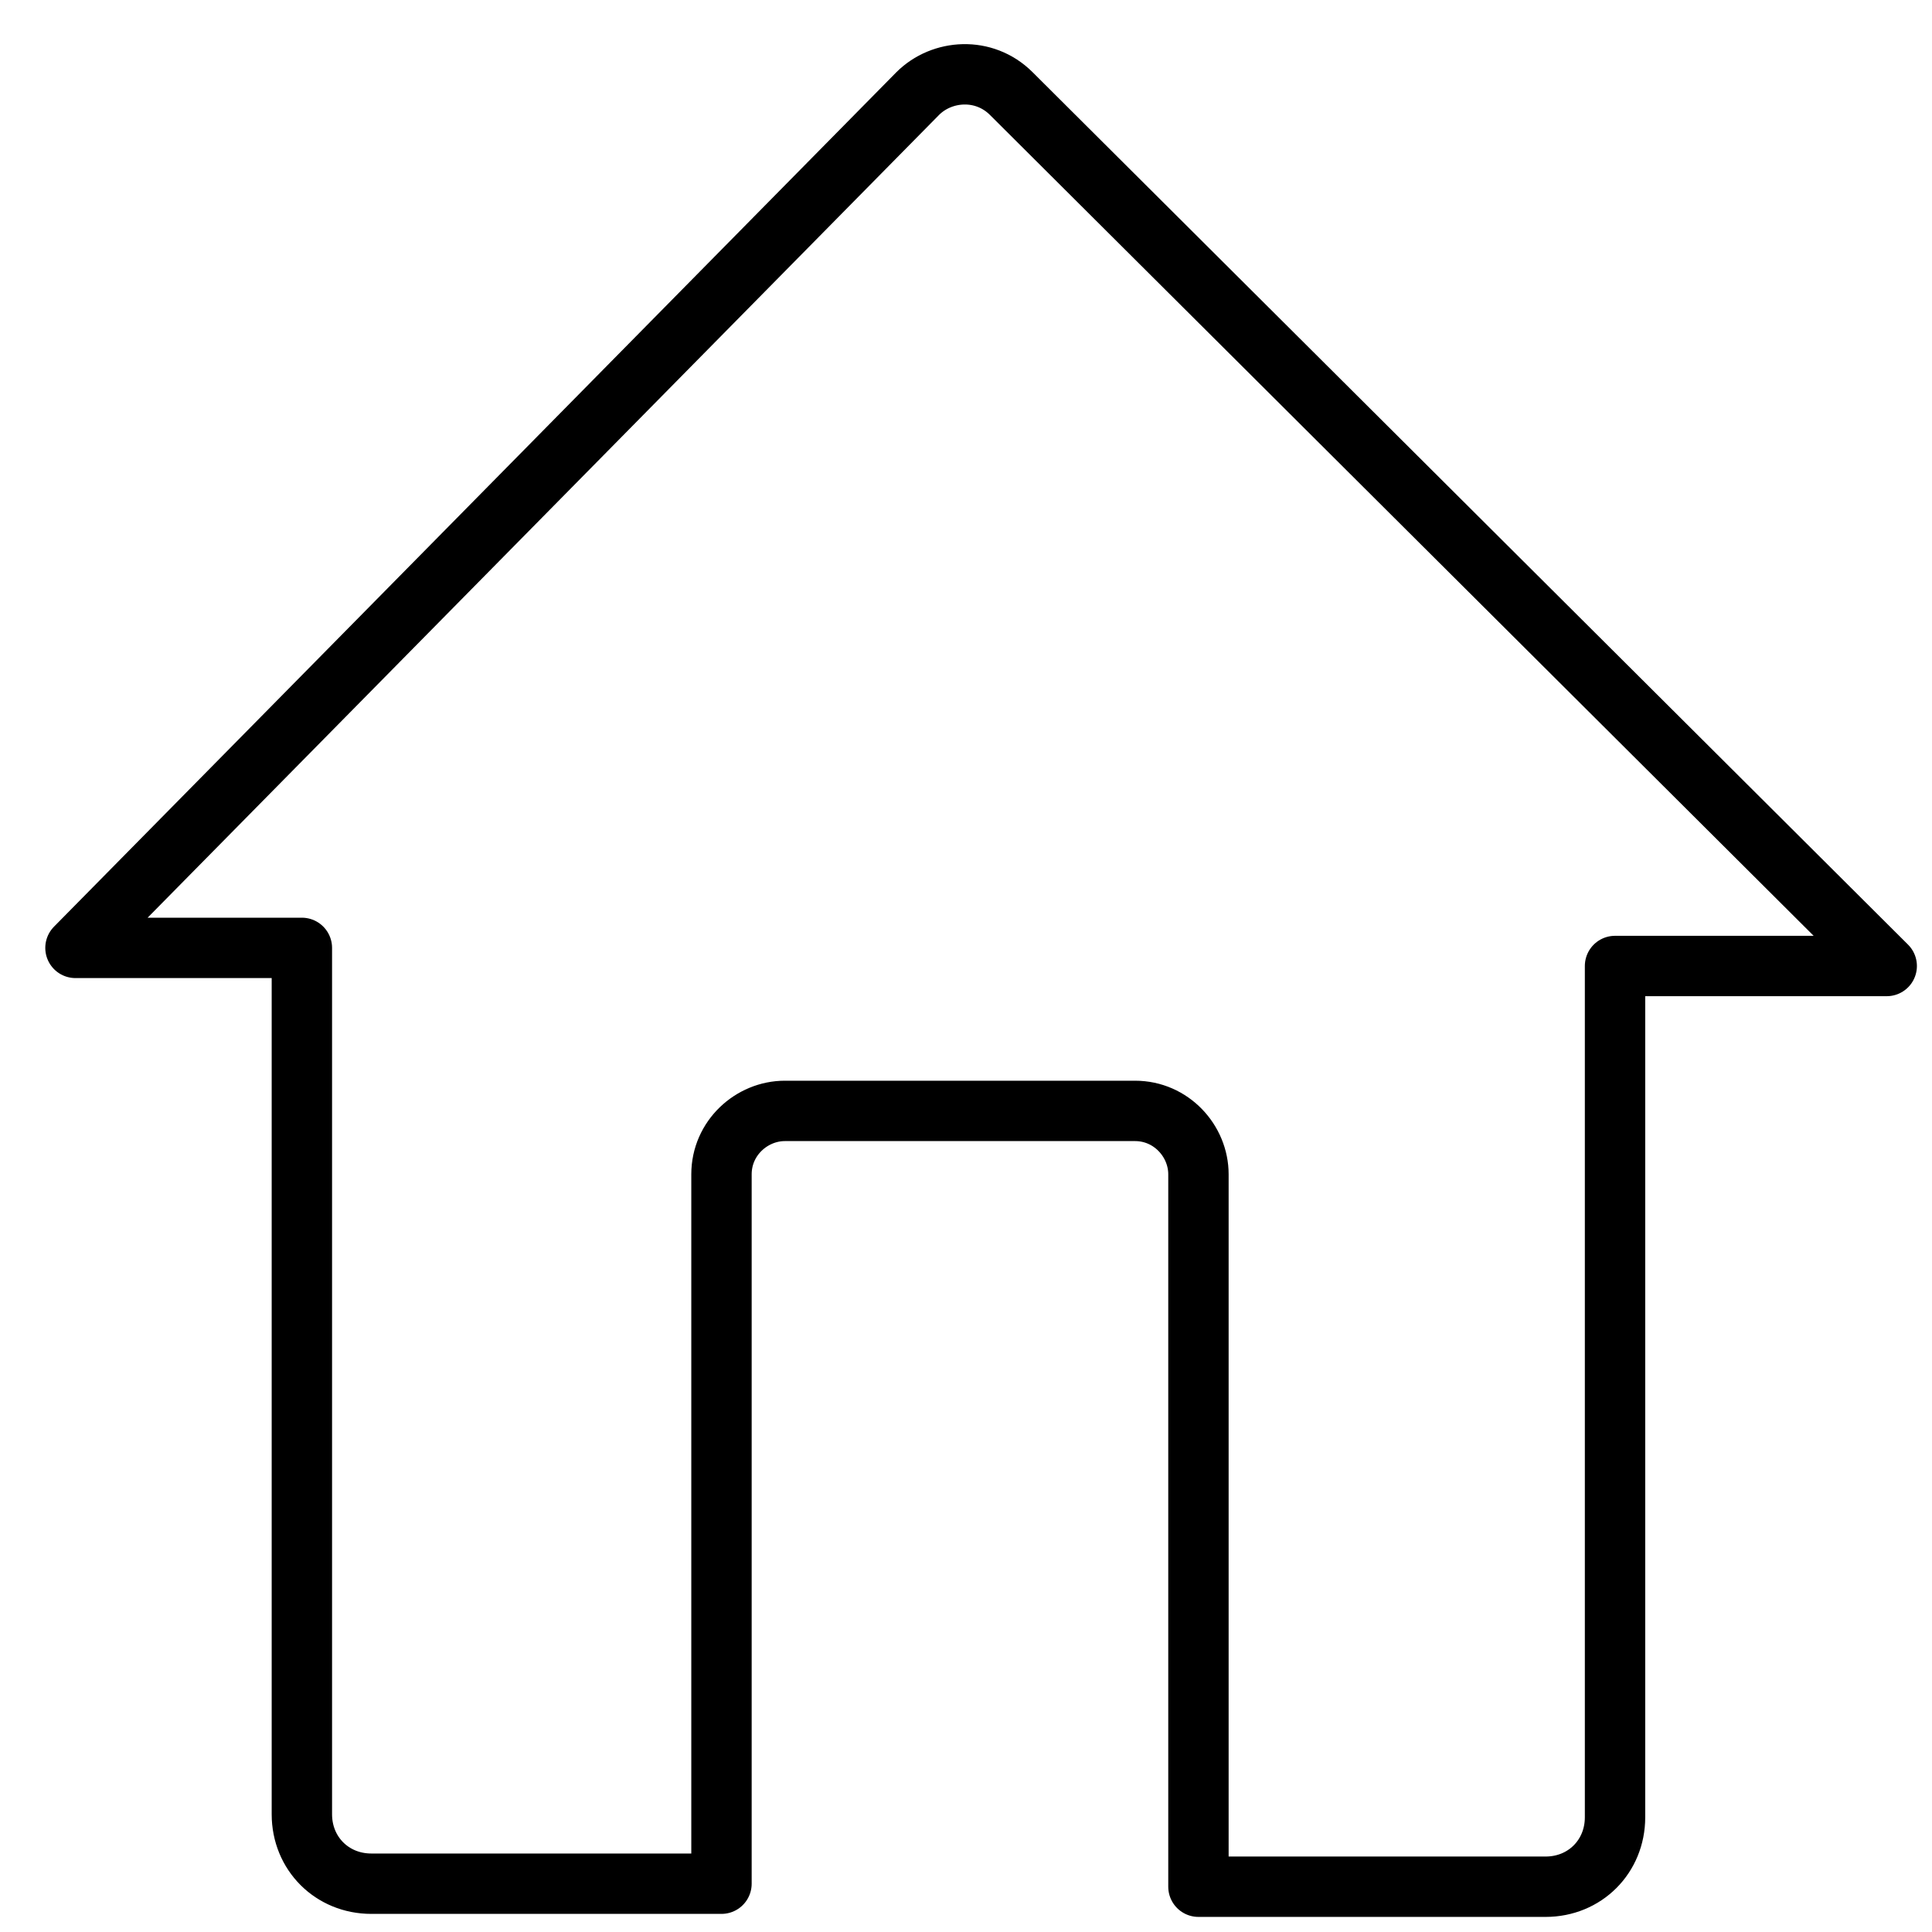 <?xml version="1.0" encoding="utf-8"?>
<!-- Generator: Adobe Illustrator 22.0.1, SVG Export Plug-In . SVG Version: 6.00 Build 0)  -->
<svg version="1.1" id="Layer_1" xmlns="http://www.w3.org/2000/svg" xmlns:xlink="http://www.w3.org/1999/xlink" x="0px" y="0px"
	 viewBox="0 0 64 64" style="enable-background:new 0 0 64 64;" xml:space="preserve">
<style type="text/css">
	.st0{fill:none;stroke:#000000;stroke-width:2;stroke-linecap:round;stroke-linejoin:round;stroke-miterlimit:10;}
</style>
<title>icon</title>
<path class="st0" d="M30.4,3.1L2.5,31.4H10v28.7c0,1.3,1,2.3,2.3,2.3h11.6V38.9c0-1.2,1-2.1,2.1-2.1h11.6c1.2,0,2.1,1,2.1,2.1v23.6
	h11.5c1.3,0,2.3-1,2.3-2.3V32h9l-29-28.9C32.6,2.2,31.2,2.3,30.4,3.1z"/>
</svg>
